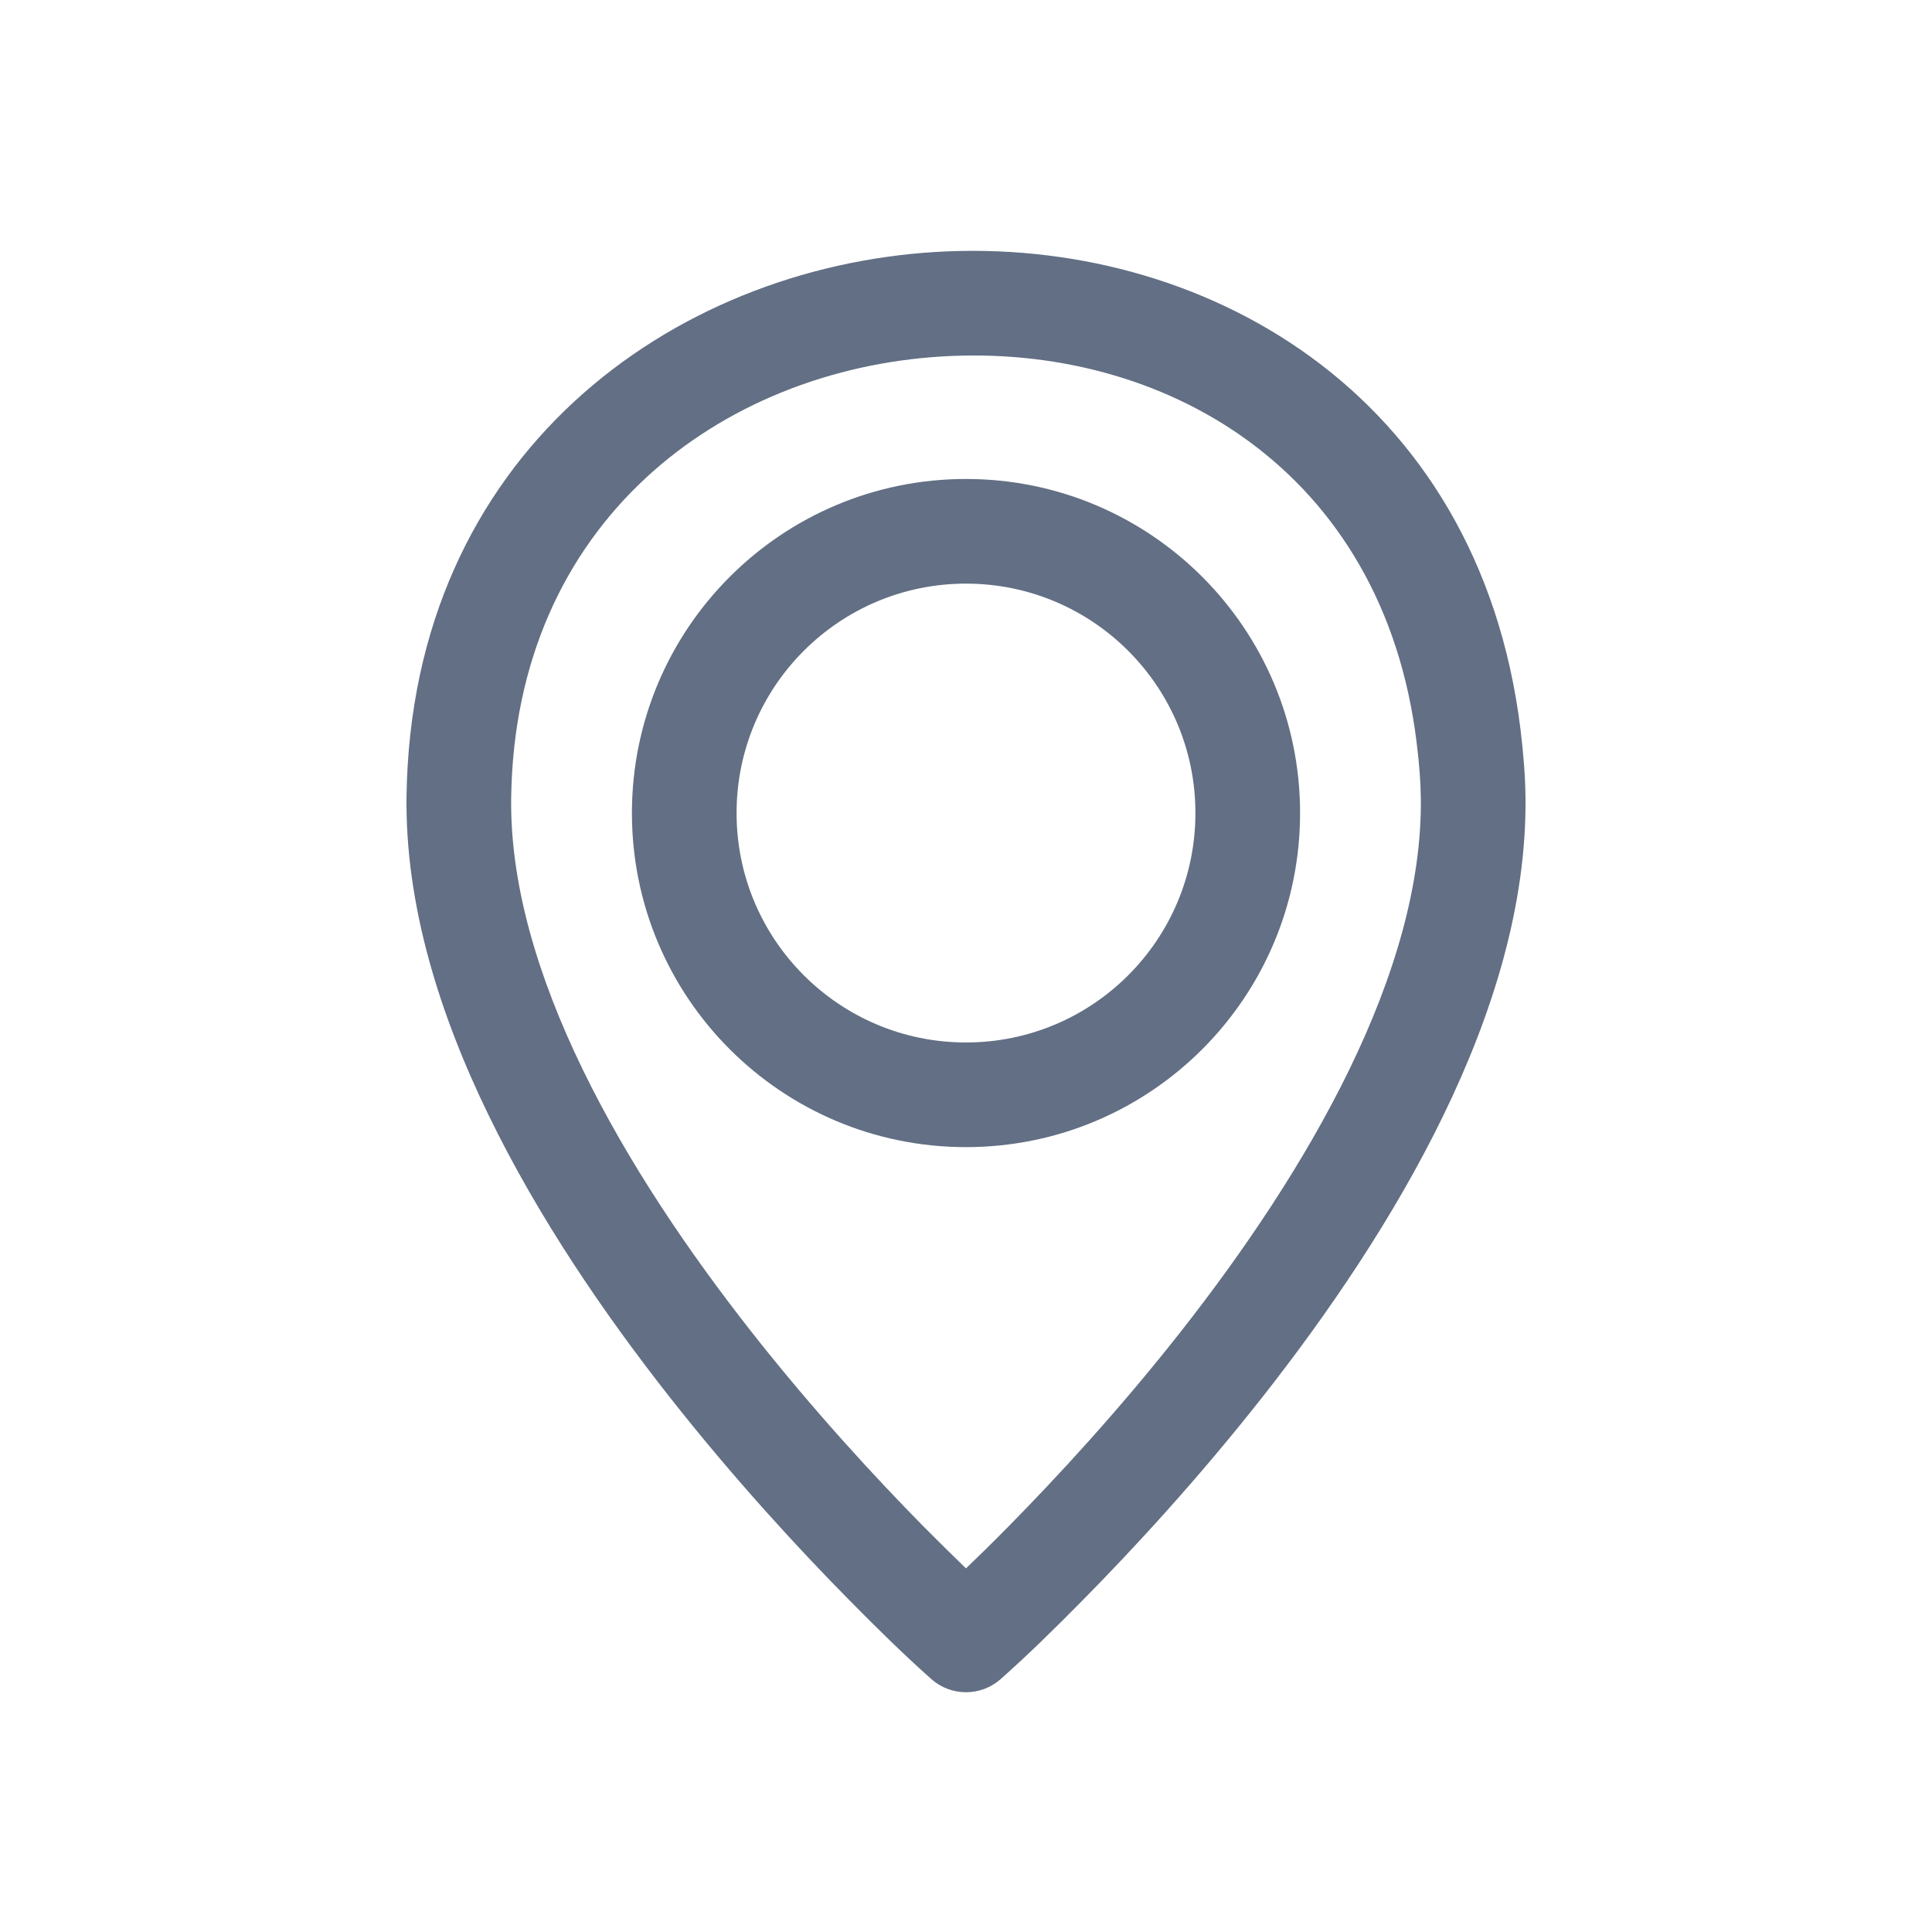 <svg width="24" height="24" viewBox="0 0 24 24" fill="none" xmlns="http://www.w3.org/2000/svg">
<path fill-rule="evenodd" clip-rule="evenodd" d="M7.85 10.1C7.85 7.808 9.708 5.95 12 5.95C14.292 5.95 16.15 7.808 16.15 10.1C16.15 12.392 14.292 14.25 12 14.25C9.708 14.25 7.85 12.392 7.85 10.1ZM12 7.25C10.426 7.25 9.15 8.526 9.15 10.1C9.15 11.674 10.426 12.95 12 12.95C13.574 12.95 14.85 11.674 14.85 10.1C14.85 8.526 13.574 7.25 12 7.25Z" fill="#626F84"/>
<path fill-rule="evenodd" clip-rule="evenodd" d="M11.623 3.13C14.896 2.932 18.372 4.84 18.889 9.067C18.925 9.365 18.947 9.642 18.95 9.891C18.969 11.237 18.541 12.6 17.929 13.858C17.315 15.122 16.496 16.32 15.687 17.349C14.876 18.38 14.065 19.255 13.457 19.871C13.124 20.209 12.786 20.543 12.431 20.858C12.185 21.076 11.815 21.076 11.569 20.858C11.613 20.808 11.569 20.858 11.569 20.858C11.214 20.542 10.877 20.209 10.544 19.871C9.936 19.255 9.125 18.38 8.314 17.349C7.505 16.32 6.686 15.122 6.072 13.858C5.459 12.6 5.032 11.237 5.05 9.891C5.11 5.637 8.352 3.327 11.623 3.13ZM12 19.483C11.853 19.341 11.673 19.165 11.469 18.959C10.885 18.366 10.109 17.529 9.336 16.546C8.562 15.561 7.801 14.443 7.241 13.29C6.678 12.133 6.335 10.978 6.35 9.909C6.398 6.476 8.961 4.593 11.702 4.428C14.441 4.262 17.182 5.821 17.598 9.225C17.631 9.491 17.648 9.72 17.65 9.909C17.665 10.978 17.323 12.133 16.76 13.29C16.199 14.443 15.439 15.561 14.665 16.546C13.892 17.529 13.115 18.366 12.531 18.959C12.328 19.165 12.148 19.341 12 19.483Z" fill="#626F84"/>
</svg>
